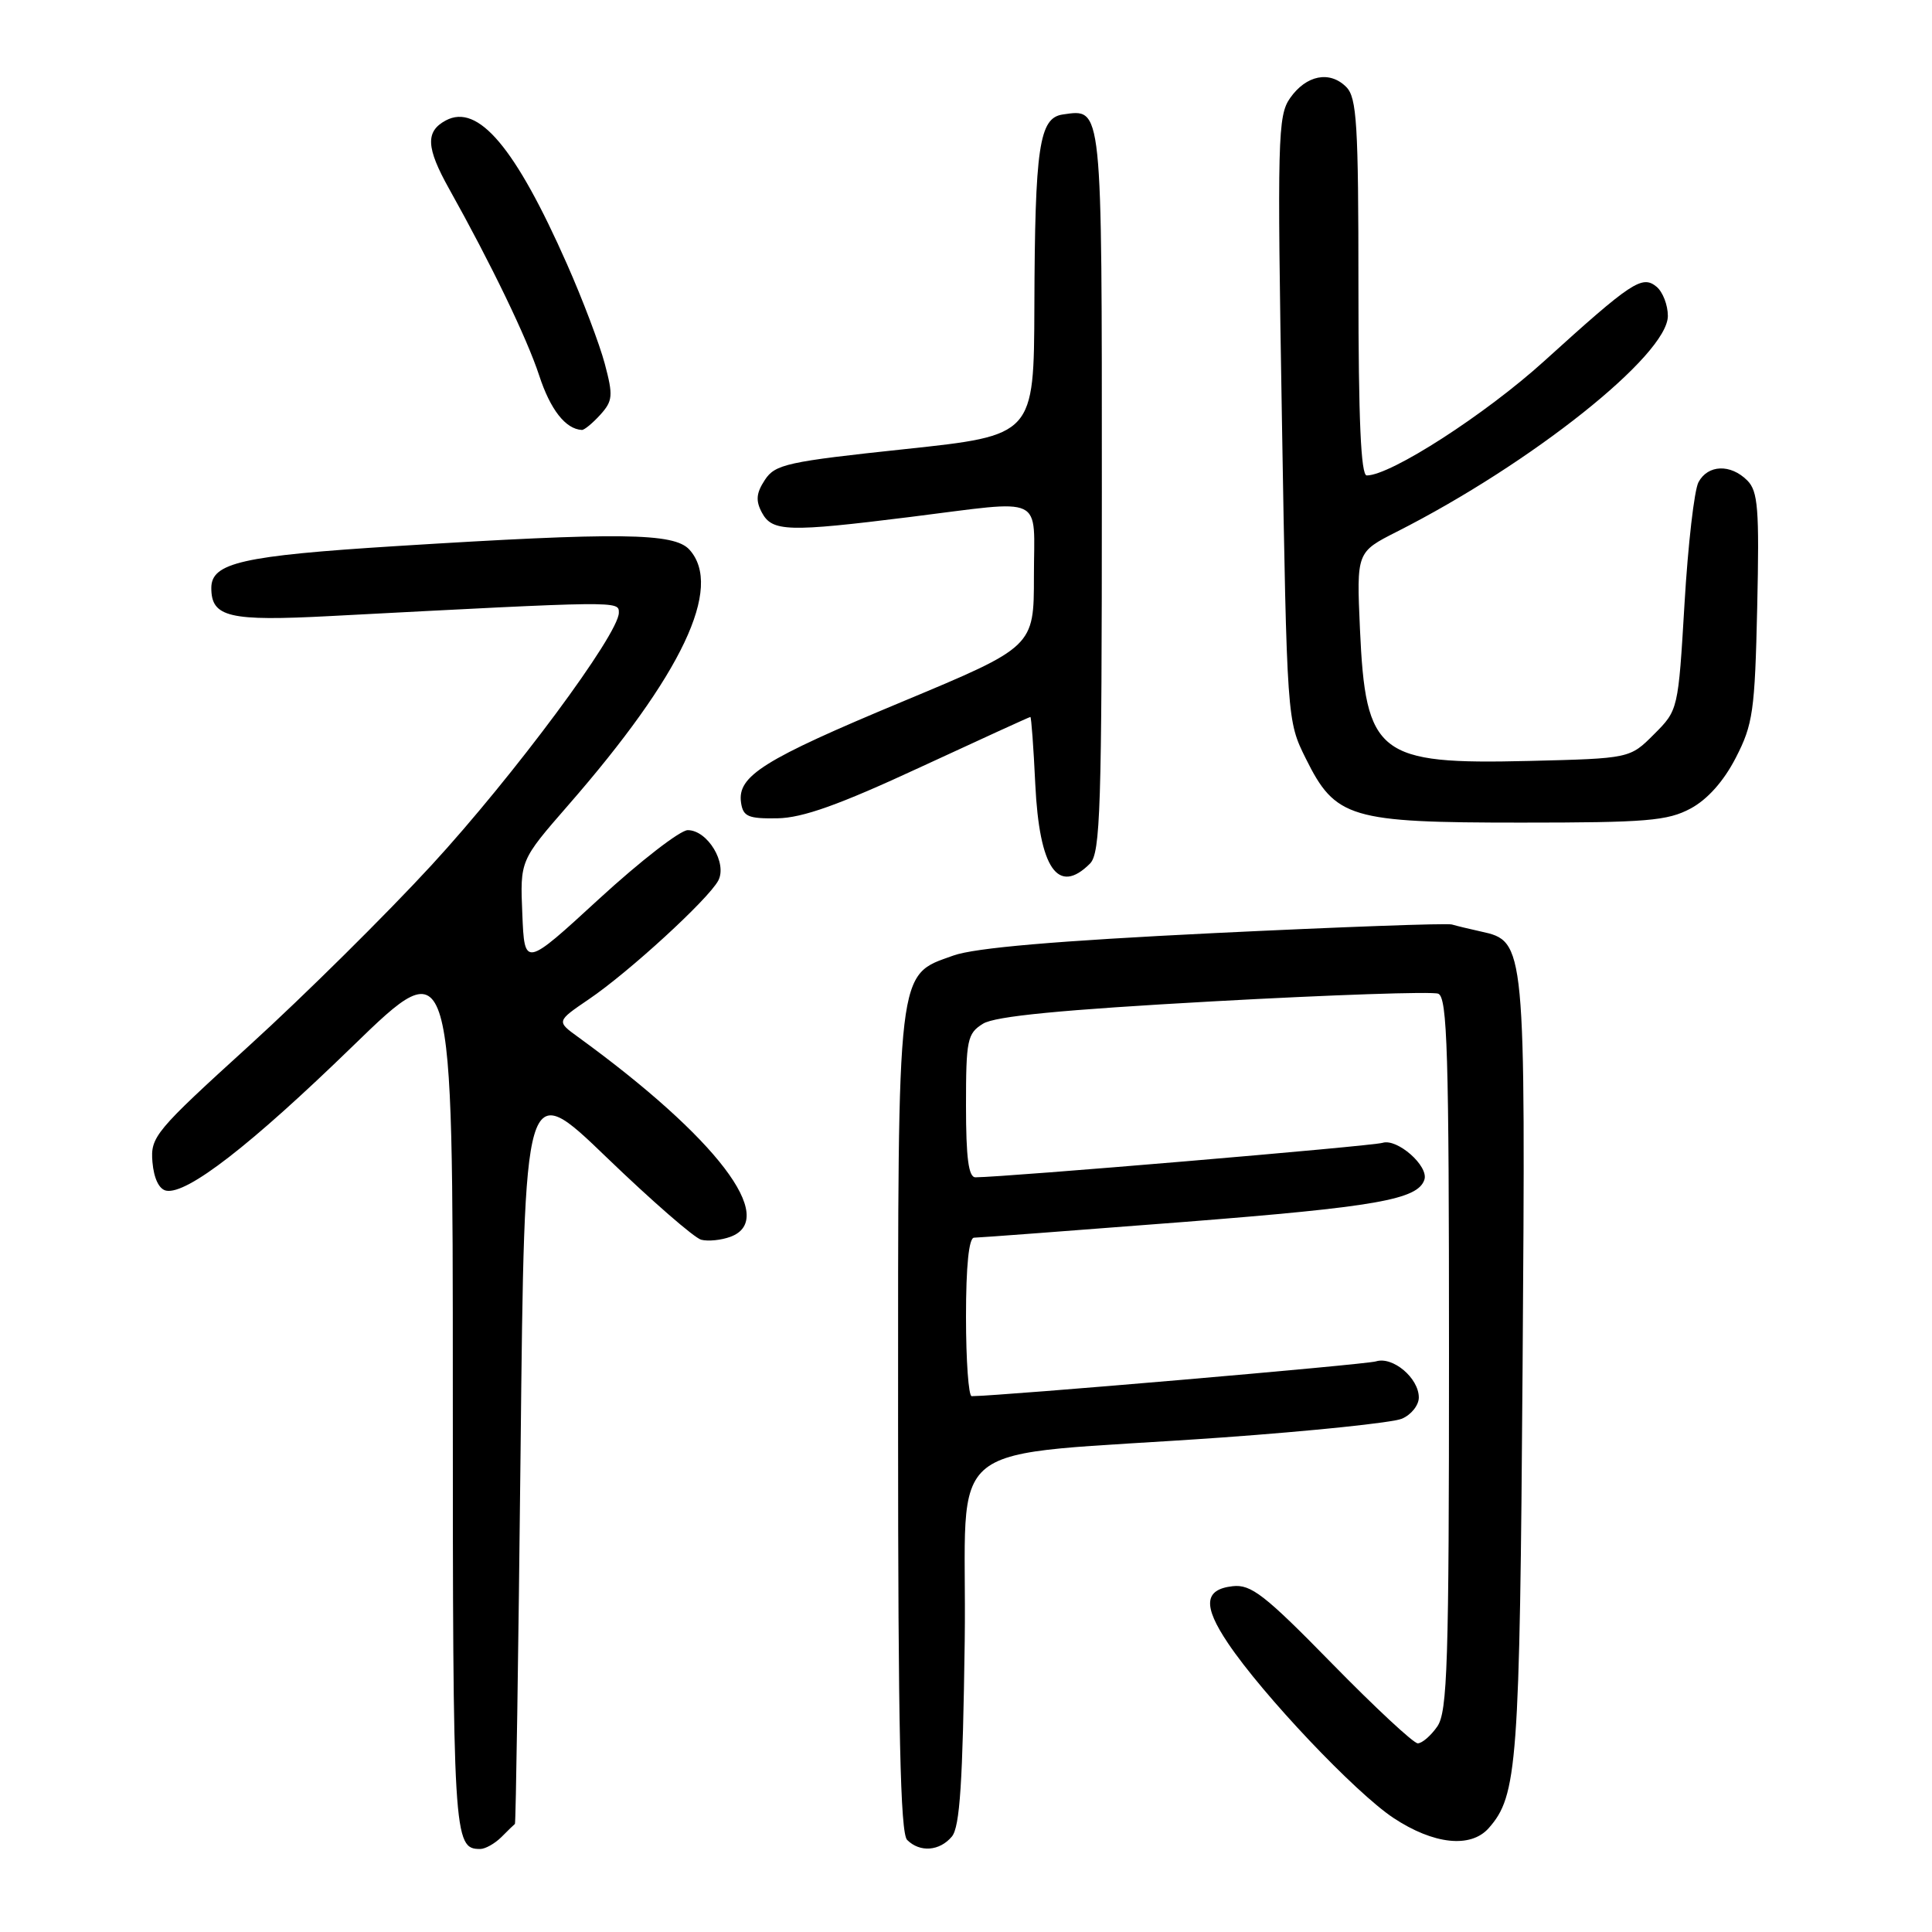 <?xml version="1.0" encoding="UTF-8" standalone="no"?>
<!DOCTYPE svg PUBLIC "-//W3C//DTD SVG 1.1//EN" "http://www.w3.org/Graphics/SVG/1.1/DTD/svg11.dtd" >
<svg xmlns="http://www.w3.org/2000/svg" xmlns:xlink="http://www.w3.org/1999/xlink" version="1.1" viewBox="0 0 256 256">
 <g >
 <path fill="currentColor"
d=" M 66.43 243.43 C 67.29 242.56 68.10 241.78 68.23 241.68 C 68.35 241.58 68.69 219.31 68.98 192.19 C 69.50 142.88 69.50 142.88 80.38 153.36 C 86.36 159.12 92.00 164.03 92.91 164.27 C 93.83 164.51 95.57 164.33 96.79 163.88 C 103.18 161.52 94.96 150.75 76.60 137.41 C 73.73 135.33 73.73 135.33 78.02 132.41 C 83.30 128.84 93.84 119.17 95.17 116.69 C 96.40 114.38 93.76 110.00 91.13 110.00 C 90.13 110.00 84.85 114.09 79.40 119.09 C 69.50 128.19 69.50 128.19 69.21 121.10 C 68.91 114.02 68.91 114.02 75.27 106.72 C 90.38 89.40 95.87 77.83 91.35 72.83 C 89.32 70.59 82.09 70.51 52.50 72.36 C 32.07 73.64 28.00 74.57 28.00 77.91 C 28.00 81.79 30.34 82.34 43.78 81.63 C 82.31 79.61 82.00 79.61 82.00 81.19 C 82.00 84.02 68.03 102.85 57.17 114.65 C 51.17 121.17 40.34 131.89 33.09 138.49 C 20.53 149.91 19.92 150.64 20.20 153.98 C 20.39 156.16 21.08 157.59 22.03 157.77 C 24.78 158.29 33.22 151.75 46.74 138.62 C 60.00 125.75 60.00 125.75 60.00 184.17 C 60.00 243.68 60.08 245.00 63.63 245.00 C 64.30 245.00 65.56 244.29 66.43 243.43 Z  M 126.13 243.35 C 127.19 242.07 127.57 236.15 127.83 217.46 C 128.20 189.58 123.61 193.21 162.00 190.47 C 173.82 189.62 184.51 188.51 185.75 187.99 C 186.99 187.47 188.00 186.20 188.00 185.18 C 188.00 182.60 184.55 179.69 182.32 180.39 C 180.94 180.82 132.67 184.97 128.75 185.00 C 128.34 185.00 128.00 180.28 128.00 174.50 C 128.00 167.74 128.38 164.00 129.07 164.00 C 129.65 164.00 142.14 163.06 156.82 161.92 C 182.34 159.92 187.88 158.95 188.74 156.31 C 189.33 154.51 185.15 150.82 183.20 151.43 C 181.79 151.87 133.22 155.98 129.25 156.00 C 128.34 156.00 128.00 153.44 128.00 146.52 C 128.00 137.78 128.17 136.94 130.25 135.65 C 131.85 134.65 140.63 133.80 160.82 132.68 C 176.40 131.82 189.79 131.36 190.57 131.67 C 191.78 132.13 192.00 139.42 192.00 179.38 C 192.00 220.46 191.80 226.84 190.44 228.78 C 189.59 230.00 188.43 231.00 187.86 231.00 C 187.30 231.00 182.19 226.24 176.50 220.43 C 167.58 211.31 165.76 209.90 163.33 210.18 C 159.55 210.61 159.37 212.76 162.72 217.74 C 167.31 224.58 179.59 237.54 184.63 240.88 C 189.95 244.40 194.86 244.93 197.25 242.25 C 201.07 237.94 201.37 233.95 201.75 181.31 C 202.15 124.95 202.13 124.72 196.23 123.43 C 194.73 123.10 192.99 122.68 192.38 122.50 C 191.76 122.31 177.58 122.83 160.88 123.64 C 139.91 124.67 129.21 125.59 126.34 126.61 C 118.79 129.30 119.00 127.57 119.00 188.70 C 119.00 229.29 119.30 242.90 120.20 243.80 C 121.89 245.49 124.51 245.29 126.13 243.35 Z  M 144.43 114.43 C 145.81 113.04 146.00 107.18 146.00 65.05 C 146.00 13.47 146.10 14.42 140.82 15.17 C 137.70 15.62 137.13 19.45 137.06 40.60 C 137.00 57.69 137.00 57.69 119.92 59.51 C 104.29 61.17 102.71 61.52 101.35 63.59 C 100.20 65.34 100.11 66.34 100.96 67.93 C 102.32 70.46 104.41 70.52 120.54 68.51 C 138.76 66.24 137.00 65.40 137.00 76.35 C 137.00 85.70 137.00 85.70 119.55 92.98 C 101.15 100.65 97.69 102.82 98.19 106.34 C 98.46 108.20 99.13 108.49 103.00 108.43 C 106.35 108.38 111.19 106.65 121.90 101.68 C 129.83 98.01 136.41 95.00 136.53 95.00 C 136.65 95.00 136.95 99.01 137.18 103.91 C 137.72 115.09 140.19 118.67 144.43 114.43 Z  M 224.02 107.13 C 226.25 105.93 228.40 103.52 230.00 100.41 C 232.28 95.98 232.53 94.25 232.84 80.44 C 233.13 67.39 232.95 65.09 231.52 63.66 C 229.31 61.45 226.31 61.56 225.06 63.89 C 224.50 64.93 223.67 72.15 223.21 79.94 C 222.37 94.07 222.37 94.09 219.17 97.29 C 215.97 100.50 215.97 100.50 202.58 100.83 C 182.58 101.31 180.95 100.04 180.20 83.33 C 179.75 73.16 179.75 73.16 185.08 70.46 C 202.94 61.41 221.00 47.03 221.00 41.86 C 221.00 40.42 220.33 38.69 219.51 38.00 C 217.59 36.42 216.25 37.30 204.62 47.84 C 196.81 54.92 184.27 63.00 181.10 63.00 C 180.33 63.00 180.00 55.59 180.00 38.07 C 180.00 16.40 179.79 12.93 178.38 11.52 C 176.19 9.33 173.08 9.95 170.94 13.00 C 169.31 15.33 169.23 18.30 169.86 55.50 C 170.53 95.44 170.54 95.51 173.02 100.50 C 176.95 108.43 178.86 109.00 201.52 109.00 C 218.17 109.00 220.96 108.77 224.02 107.13 Z  M 79.54 54.96 C 81.20 53.12 81.26 52.43 80.14 48.21 C 79.45 45.62 77.20 39.67 75.13 35.00 C 68.30 19.54 63.35 13.67 59.07 15.96 C 56.35 17.42 56.46 19.56 59.51 25.02 C 65.09 35.00 69.81 44.78 71.44 49.74 C 72.92 54.28 74.94 56.86 77.10 56.97 C 77.42 56.99 78.52 56.08 79.54 54.96 Z "/>
</g>
</svg>